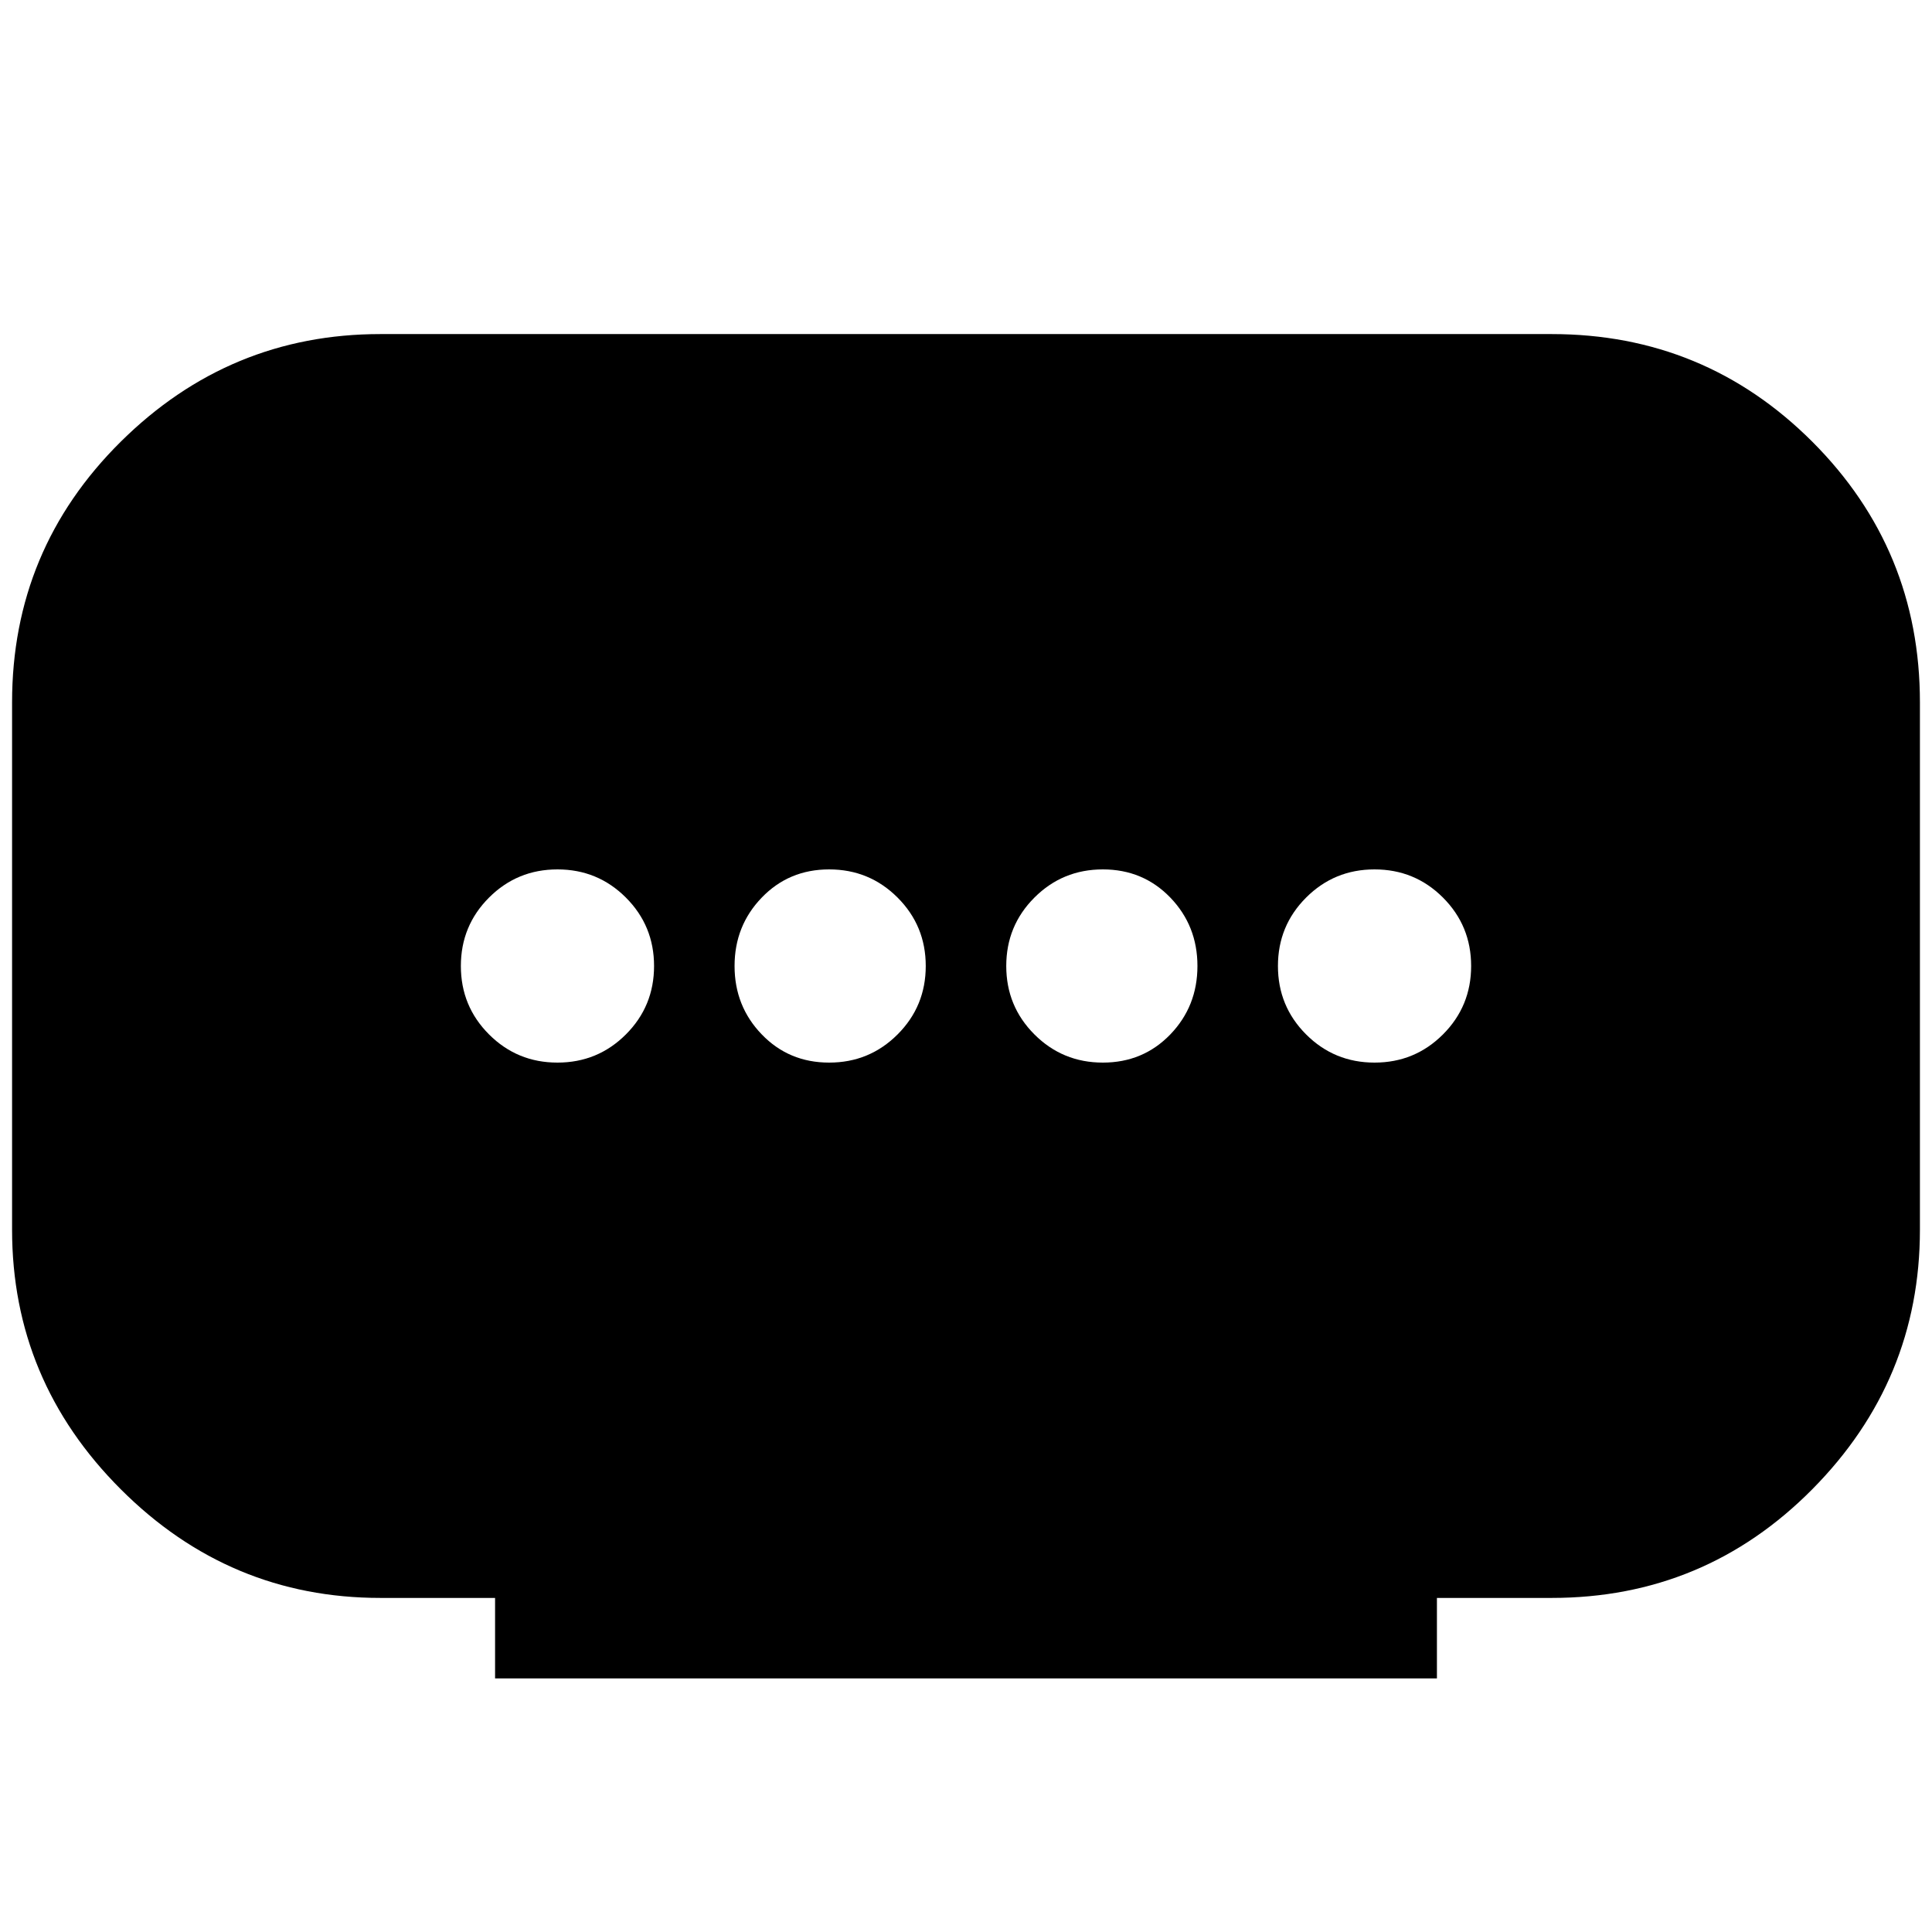<svg xmlns="http://www.w3.org/2000/svg" height="24" width="24"><path d="M6.15 20.85v-1H4.725q-1.875 0-3.225-1.35T.15 15.275v-6.55q0-1.9 1.35-3.238Q2.85 4.15 4.725 4.15h14.55q1.9 0 3.238 1.337 1.337 1.338 1.337 3.238v6.55q0 1.875-1.337 3.225-1.338 1.35-3.238 1.35H17.85v1Zm4.15-7.65q.5 0 .85-.35t.35-.85q0-.5-.35-.85t-.85-.35q-.5 0-.837.35-.338.35-.338.85t.338.85q.337.35.837.35Zm-3.375 0q.5 0 .85-.35t.35-.85q0-.5-.35-.85t-.85-.35q-.5 0-.85.35t-.35.85q0 .5.35.85t.85.35Zm6.775 0q.5 0 .838-.35.337-.35.337-.85t-.337-.85q-.338-.35-.838-.35-.5 0-.85.35t-.35.85q0 .5.35.85t.85.35Zm3.375 0q.5 0 .85-.35t.35-.85q0-.5-.35-.85t-.85-.35q-.5 0-.85.35t-.35.85q0 .5.35.85t.85.35Z"/></svg>
